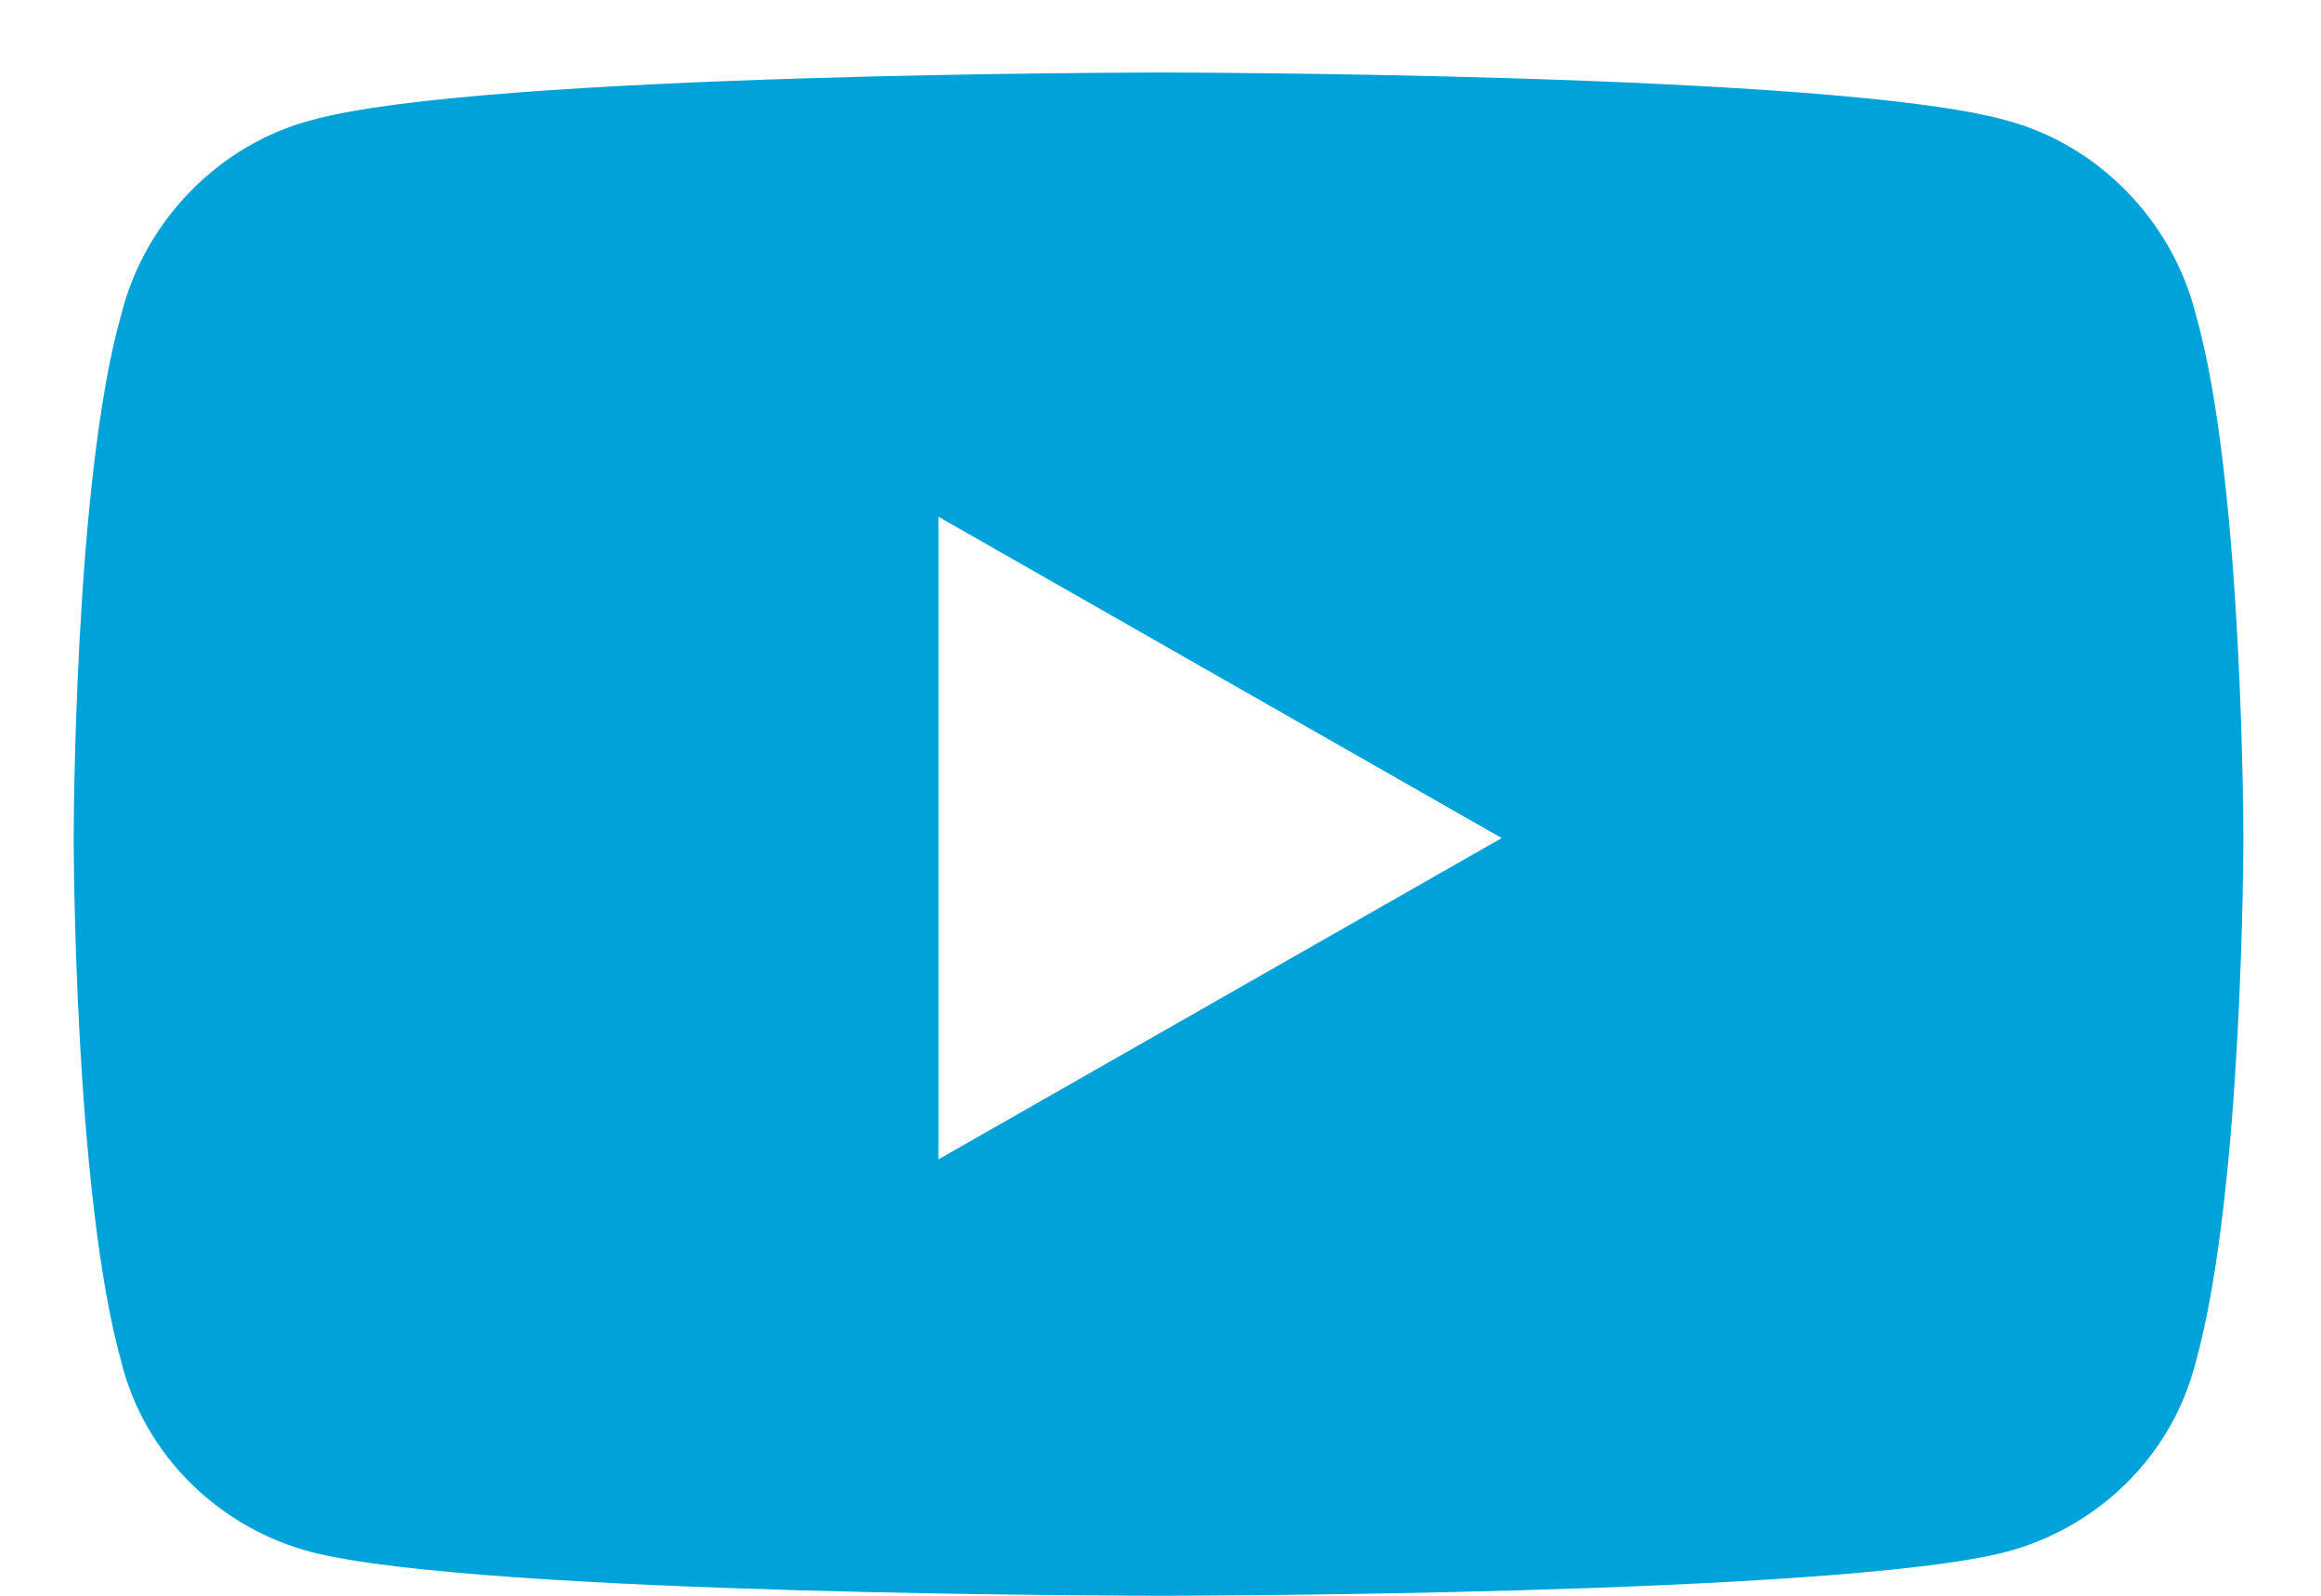 <svg width="16" height="11" viewBox="0 0 16 11" fill="none" xmlns="http://www.w3.org/2000/svg">
<path d="M15.137 2.168C15.465 3.316 15.465 5.777 15.465 5.777C15.465 5.777 15.465 8.211 15.137 9.387C14.973 10.043 14.453 10.535 13.824 10.699C12.648 11 8 11 8 11C8 11 3.324 11 2.148 10.699C1.52 10.535 1 10.043 0.836 9.387C0.508 8.211 0.508 5.777 0.508 5.777C0.508 5.777 0.508 3.316 0.836 2.168C1 1.512 1.52 0.992 2.148 0.828C3.324 0.5 8 0.5 8 0.5C8 0.5 12.648 0.5 13.824 0.828C14.453 0.992 14.973 1.512 15.137 2.168ZM6.469 7.992L10.352 5.777L6.469 3.562V7.992Z" fill="#00A3D9"/>
</svg>

